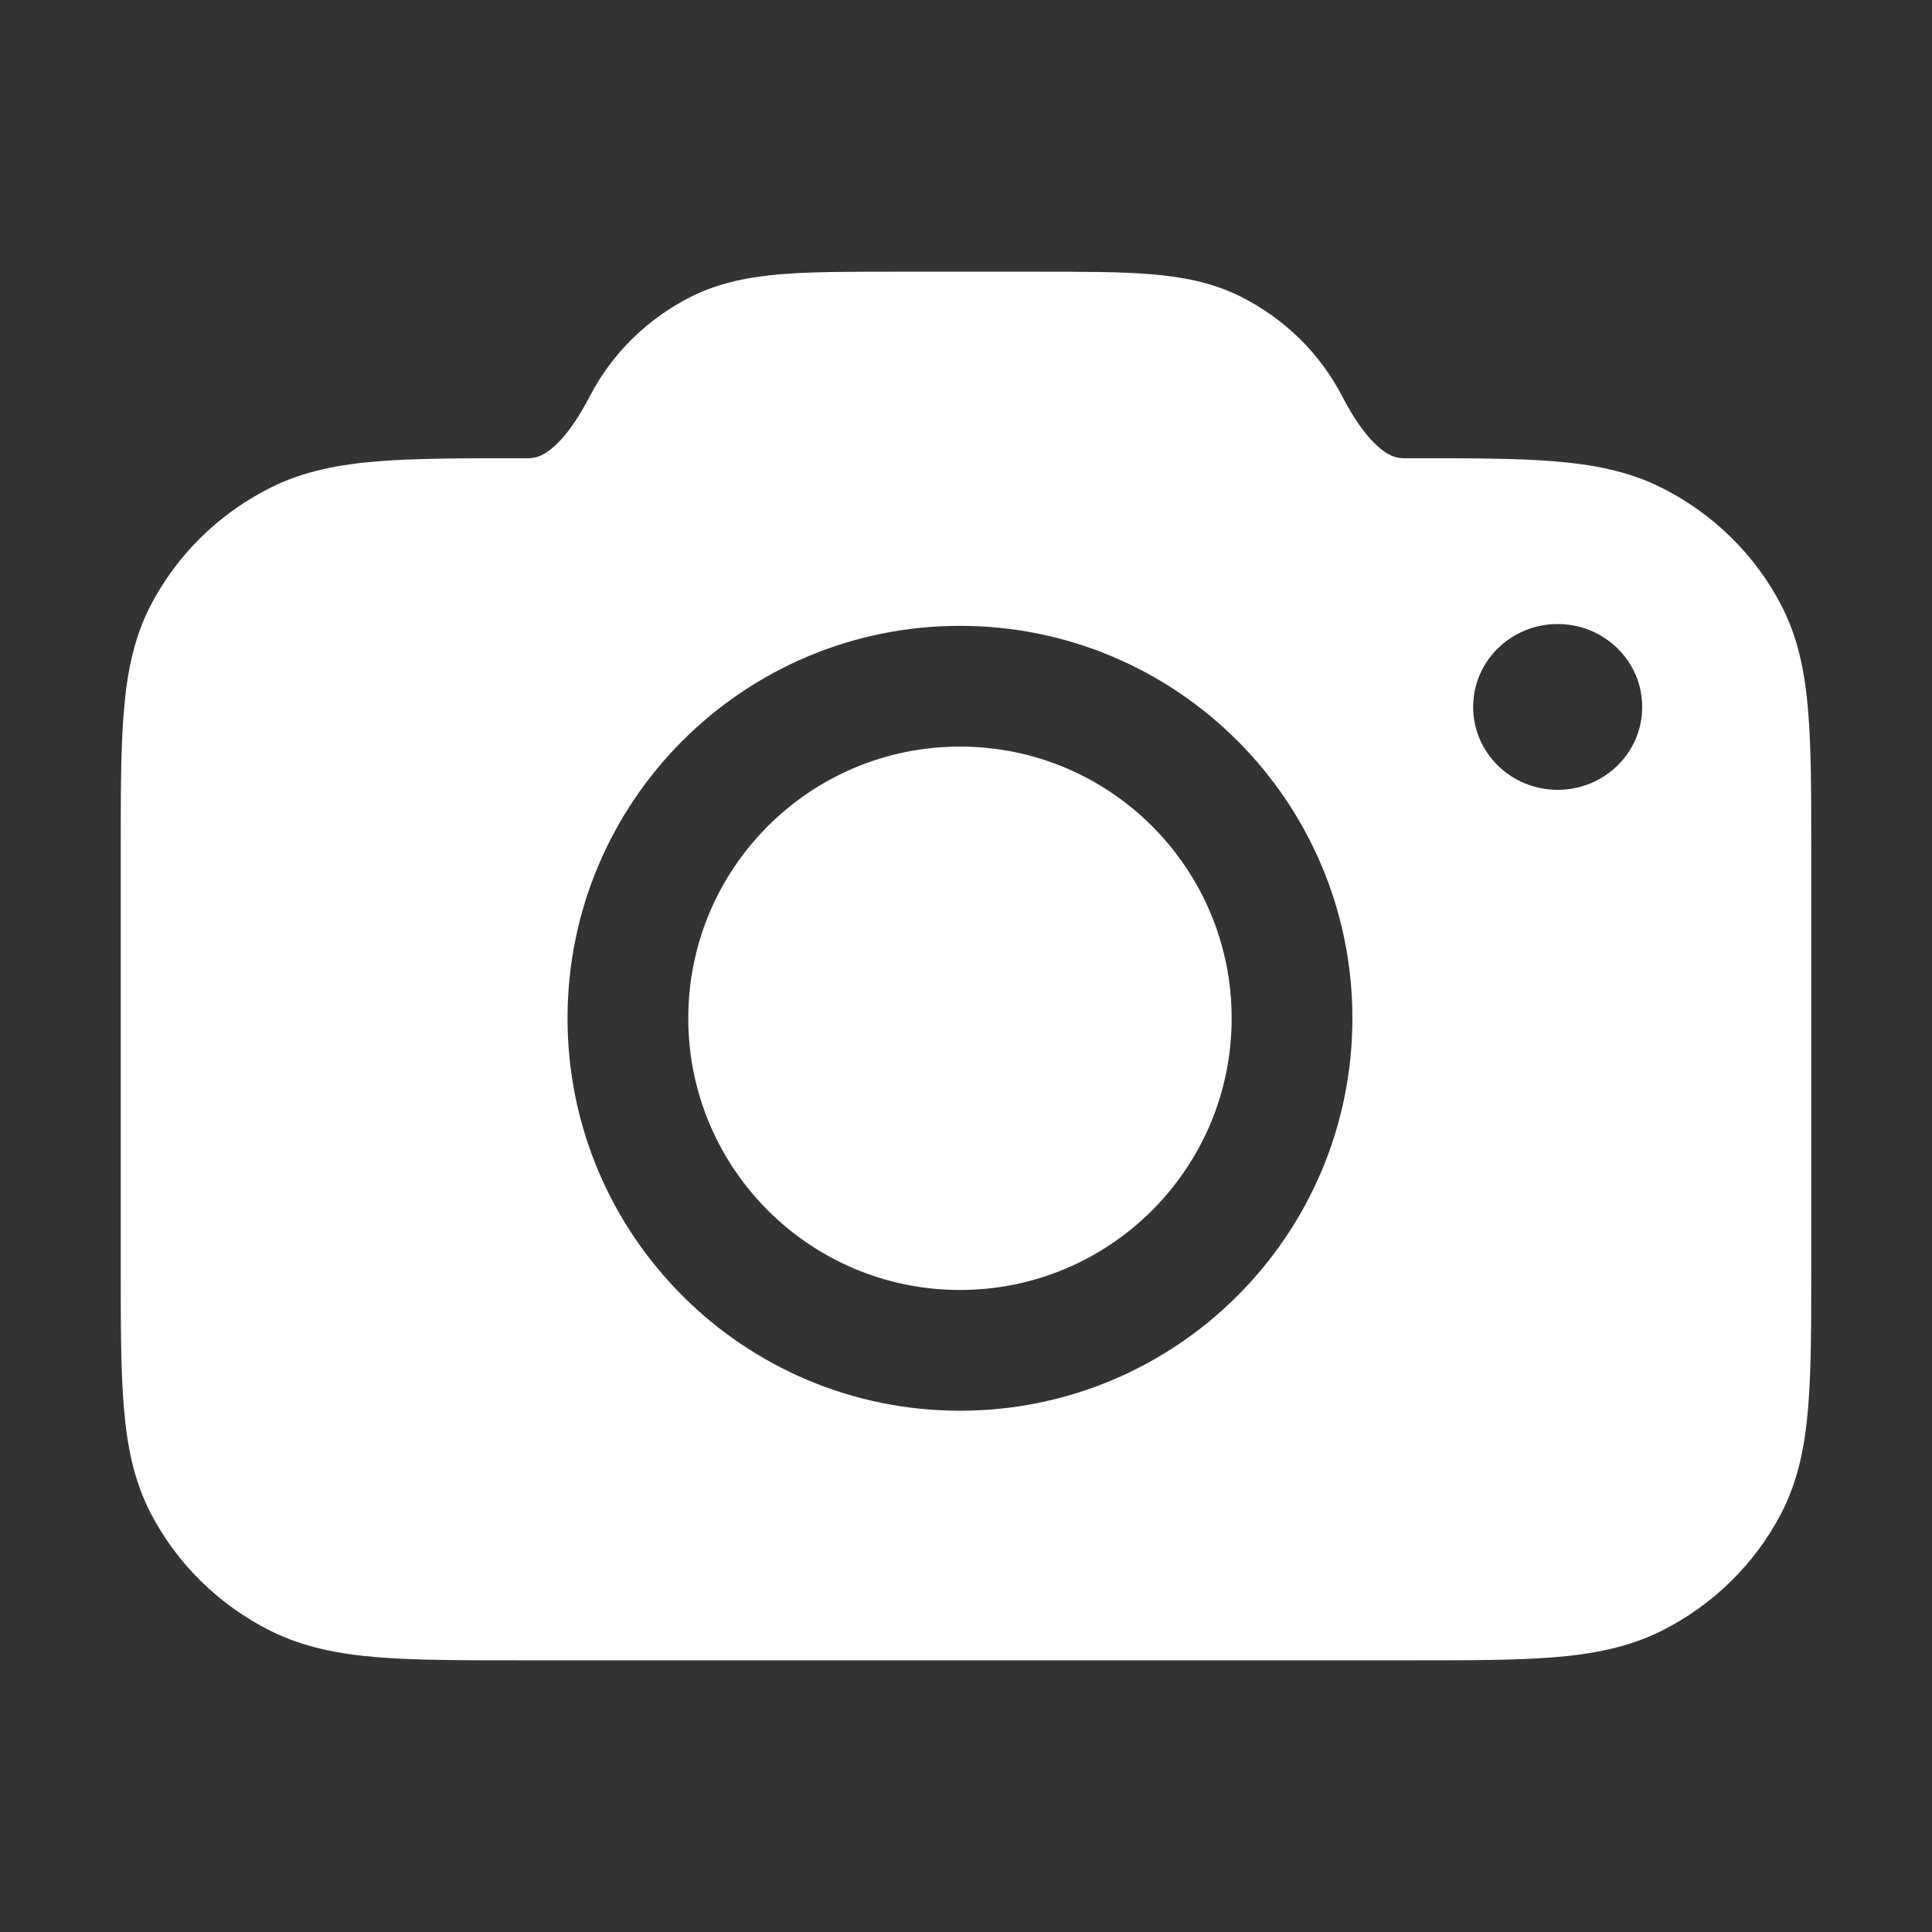 <svg width="16" height="16" viewBox="0 0 16 16" fill="none" xmlns="http://www.w3.org/2000/svg">
<rect x="0" y="0" width="16" height="16" fill="#333333" stroke="none"/>
<path fill-rule="evenodd" clip-rule="evenodd" d="M7.419 2.25H8.581C8.955 2.25 9.267 2.25 9.522 2.27C9.788 2.292 10.038 2.338 10.274 2.456C10.636 2.637 10.931 2.926 11.115 3.281C11.208 3.46 11.304 3.599 11.402 3.689C11.491 3.772 11.56 3.795 11.625 3.795L11.697 3.795C12.168 3.795 12.554 3.795 12.867 3.82C13.191 3.846 13.484 3.901 13.758 4.038C14.186 4.252 14.534 4.593 14.752 5.013C14.891 5.281 14.948 5.569 14.974 5.887C15 6.194 15 6.572 15 7.034V10.51C15 10.973 15 11.351 14.974 11.658C14.948 11.976 14.891 12.263 14.752 12.532C14.534 12.951 14.186 13.293 13.758 13.507C13.484 13.643 13.191 13.699 12.867 13.725C12.554 13.75 12.168 13.75 11.697 13.75H4.303C3.832 13.75 3.446 13.75 3.133 13.725C2.809 13.699 2.516 13.643 2.242 13.507C1.814 13.293 1.466 12.951 1.248 12.532C1.109 12.263 1.052 11.976 1.026 11.658C1 11.351 1 10.973 1 10.51V7.034C1 6.572 1 6.194 1.026 5.887C1.052 5.569 1.109 5.281 1.248 5.013C1.466 4.593 1.814 4.252 2.242 4.038C2.516 3.901 2.809 3.846 3.133 3.82C3.446 3.795 3.832 3.795 4.303 3.795L4.375 3.795C4.44 3.795 4.509 3.772 4.598 3.689C4.696 3.599 4.792 3.46 4.885 3.281C5.069 2.926 5.364 2.637 5.726 2.456C5.962 2.338 6.212 2.292 6.478 2.27C6.733 2.25 7.045 2.25 7.419 2.25ZM7.95 6.183C6.707 6.183 5.7 7.19 5.7 8.433C5.7 9.675 6.707 10.683 7.95 10.683C9.193 10.683 10.2 9.675 10.2 8.433C10.2 7.19 9.193 6.183 7.95 6.183ZM4.7 8.433C4.7 6.638 6.155 5.183 7.95 5.183C9.745 5.183 11.2 6.638 11.2 8.433C11.2 10.228 9.745 11.683 7.95 11.683C6.155 11.683 4.7 10.228 4.7 8.433ZM12.9 6.541C13.287 6.541 13.6 6.234 13.6 5.855C13.6 5.475 13.287 5.168 12.9 5.168C12.513 5.168 12.2 5.475 12.2 5.855C12.2 6.234 12.513 6.541 12.9 6.541Z" fill="white"/>
</svg>
